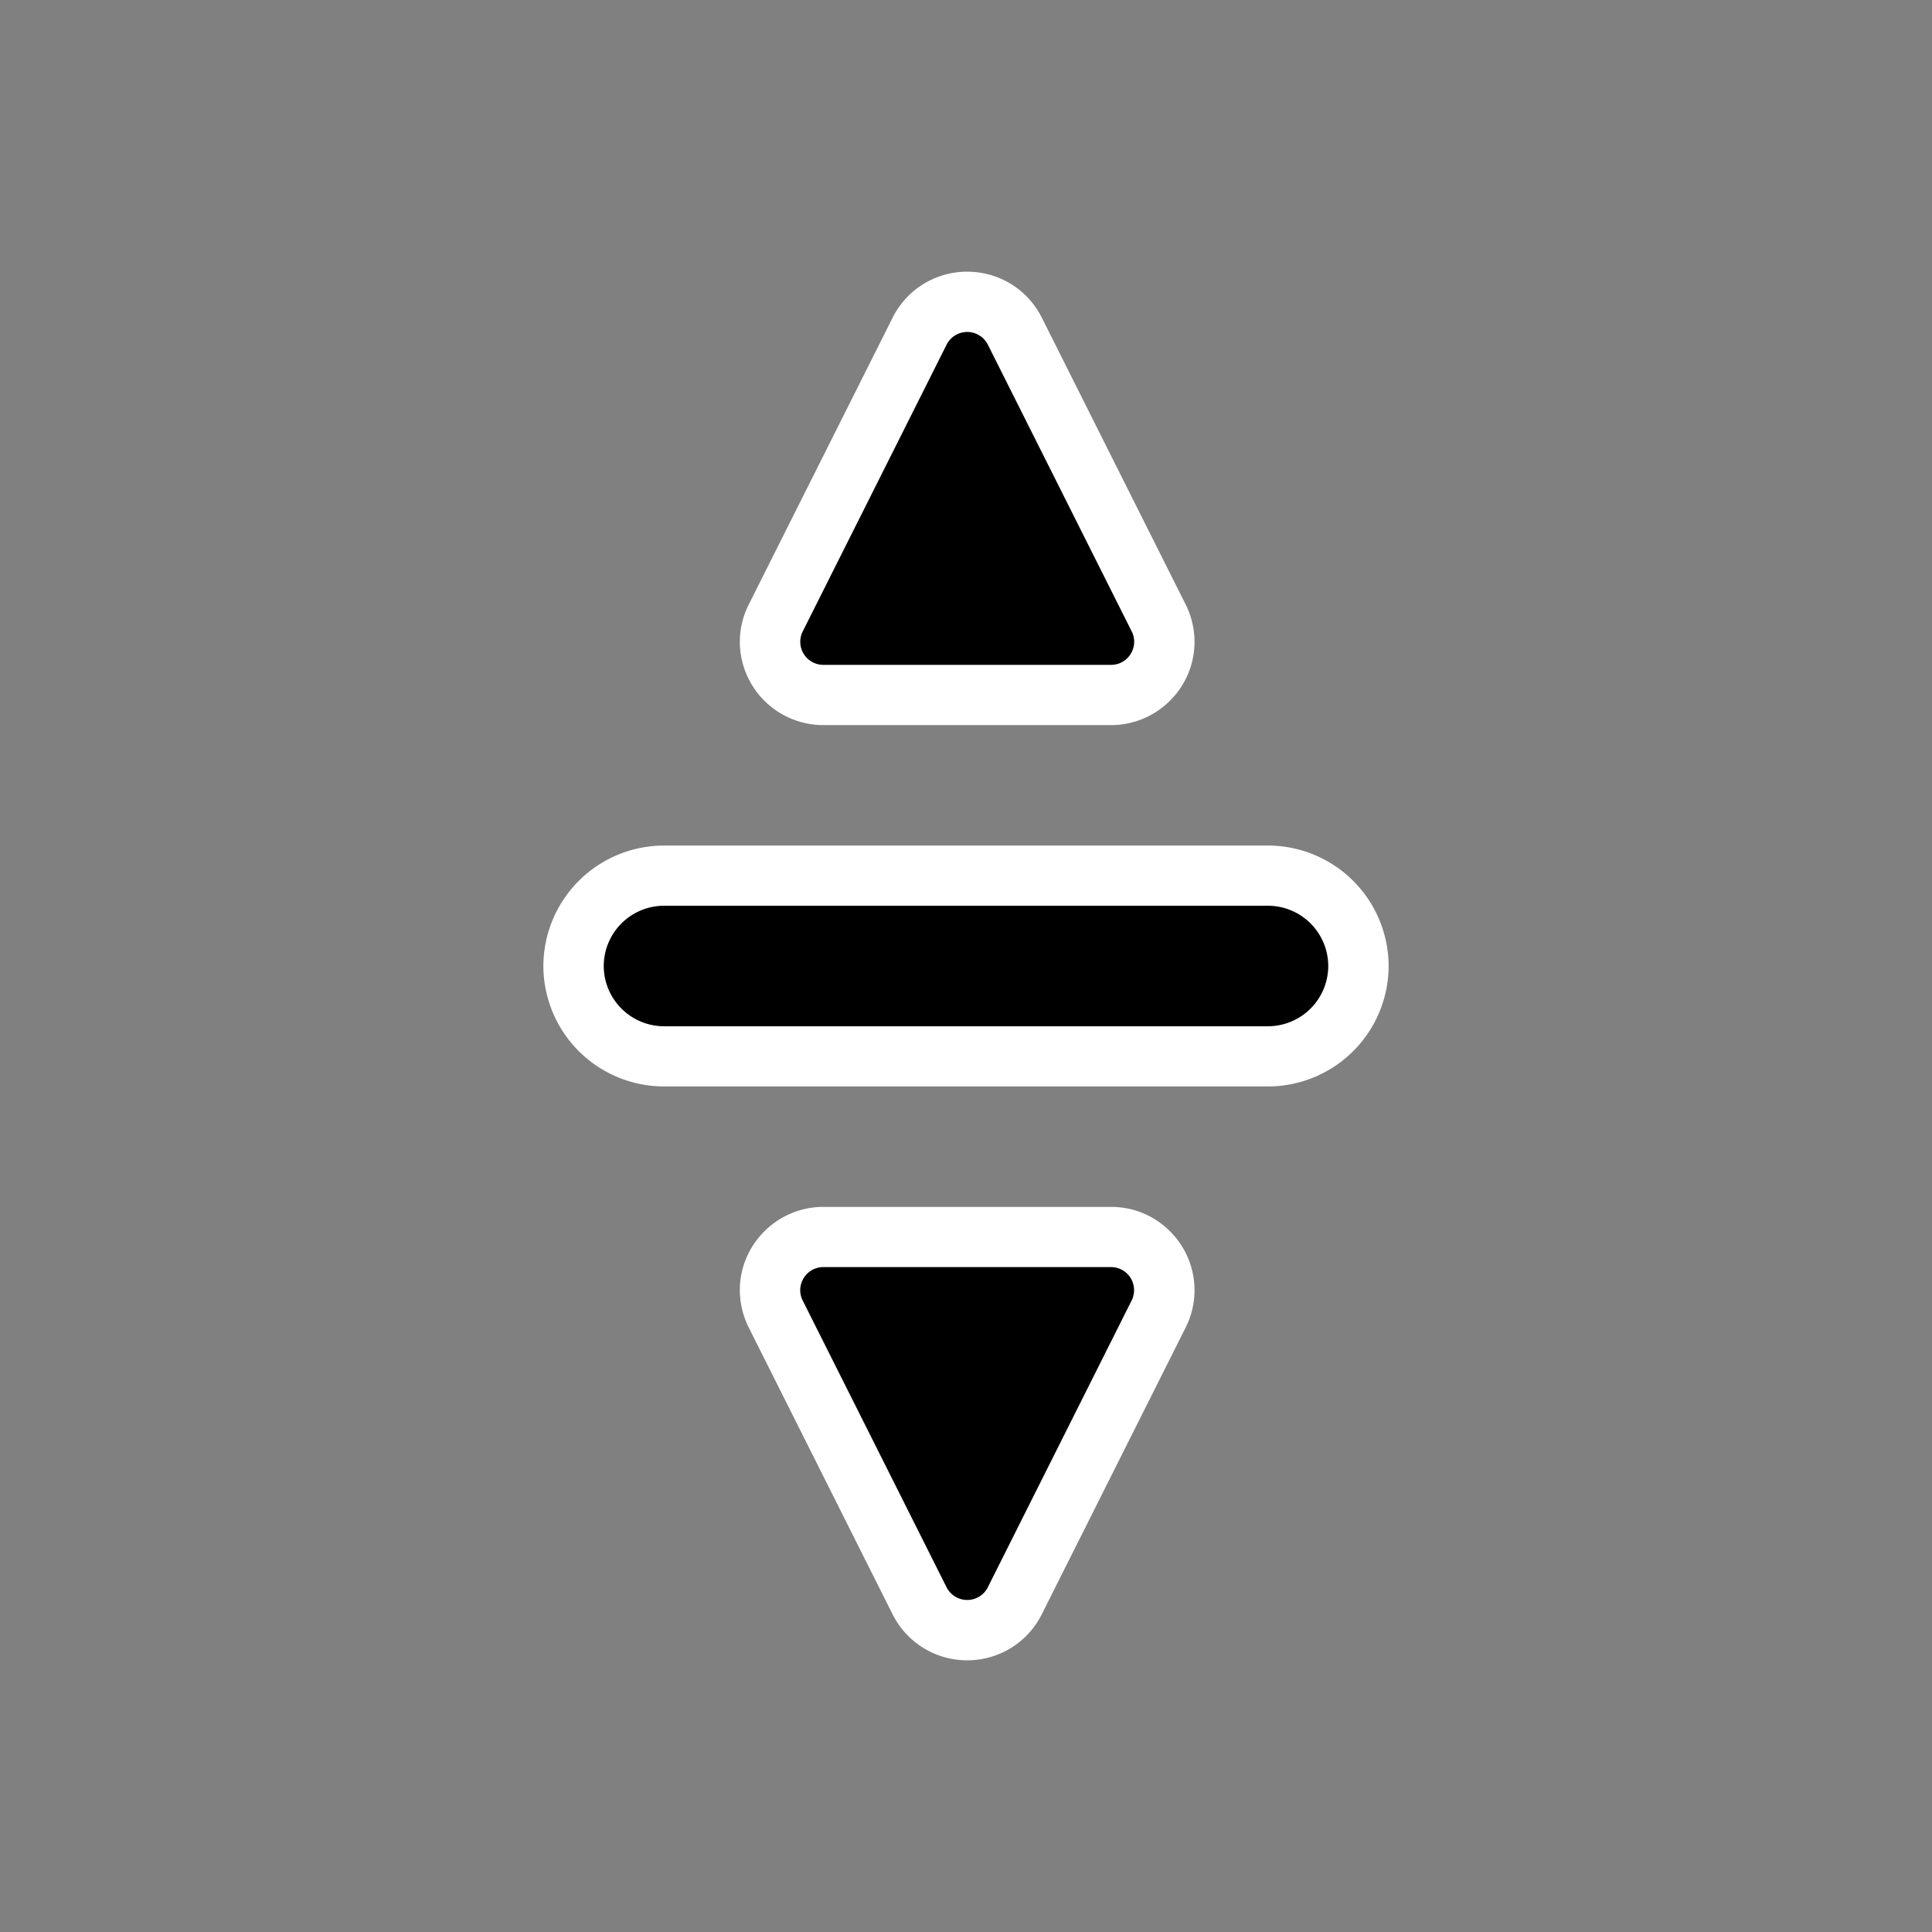 <svg xmlns="http://www.w3.org/2000/svg" width="32" height="32" viewBox="0 0 32 32"><rect x="0" y="0" width="32" height="32" fill="#808080" stroke="none"/><path fill="#ffffff" fill-rule="evenodd" d="M23 16a2 2 0 0 1-2 1.995H11A2 2 0 0 1 9 16a2 2 0 0 1 2-1.995h10A2 2 0 0 1 23 16m-3.215-5.37c0 .76-.62 1.38-1.383 1.38h-4.764a1.383 1.383 0 0 1-1.384-1.38c0-.213.051-.427.148-.618l2.382-4.749c.235-.47.71-.763 1.237-.763.527.001 1 .293 1.236.764l2.382 4.75c.095.19.146.403.146.616m0 10.74c0 .212-.05.425-.146.616l-2.383 4.75c-.235.47-.708.763-1.235.764a1.38 1.38 0 0 1-1.237-.762l-2.383-4.751a1.4 1.4 0 0 1-.147-.617c0-.76.621-1.38 1.384-1.38h4.764c.38 0 .733.15.995.423.25.258.388.6.388.957" clip-rule="evenodd" style="fill:#ffffff;fill-opacity:1"/><path fill-rule="evenodd" d="M22 16a1 1 0 0 1-1 .998H11A1 1 0 0 1 10 16a1 1 0 0 1 1-.998h10A1 1 0 0 1 22 16M15.678 5.71l-2.383 4.75a.382.382 0 0 0 .343.552h4.764c.285 0 .47-.3.343-.553l-2.383-4.75a.383.383 0 0 0-.684 0m.684 20.58 2.382-4.75a.382.382 0 0 0-.342-.552h-4.764c-.285 0-.47.3-.343.553l2.383 4.75a.383.383 0 0 0 .684 0" clip-rule="evenodd" style="fill:#000000;fill-opacity:1"/></svg>